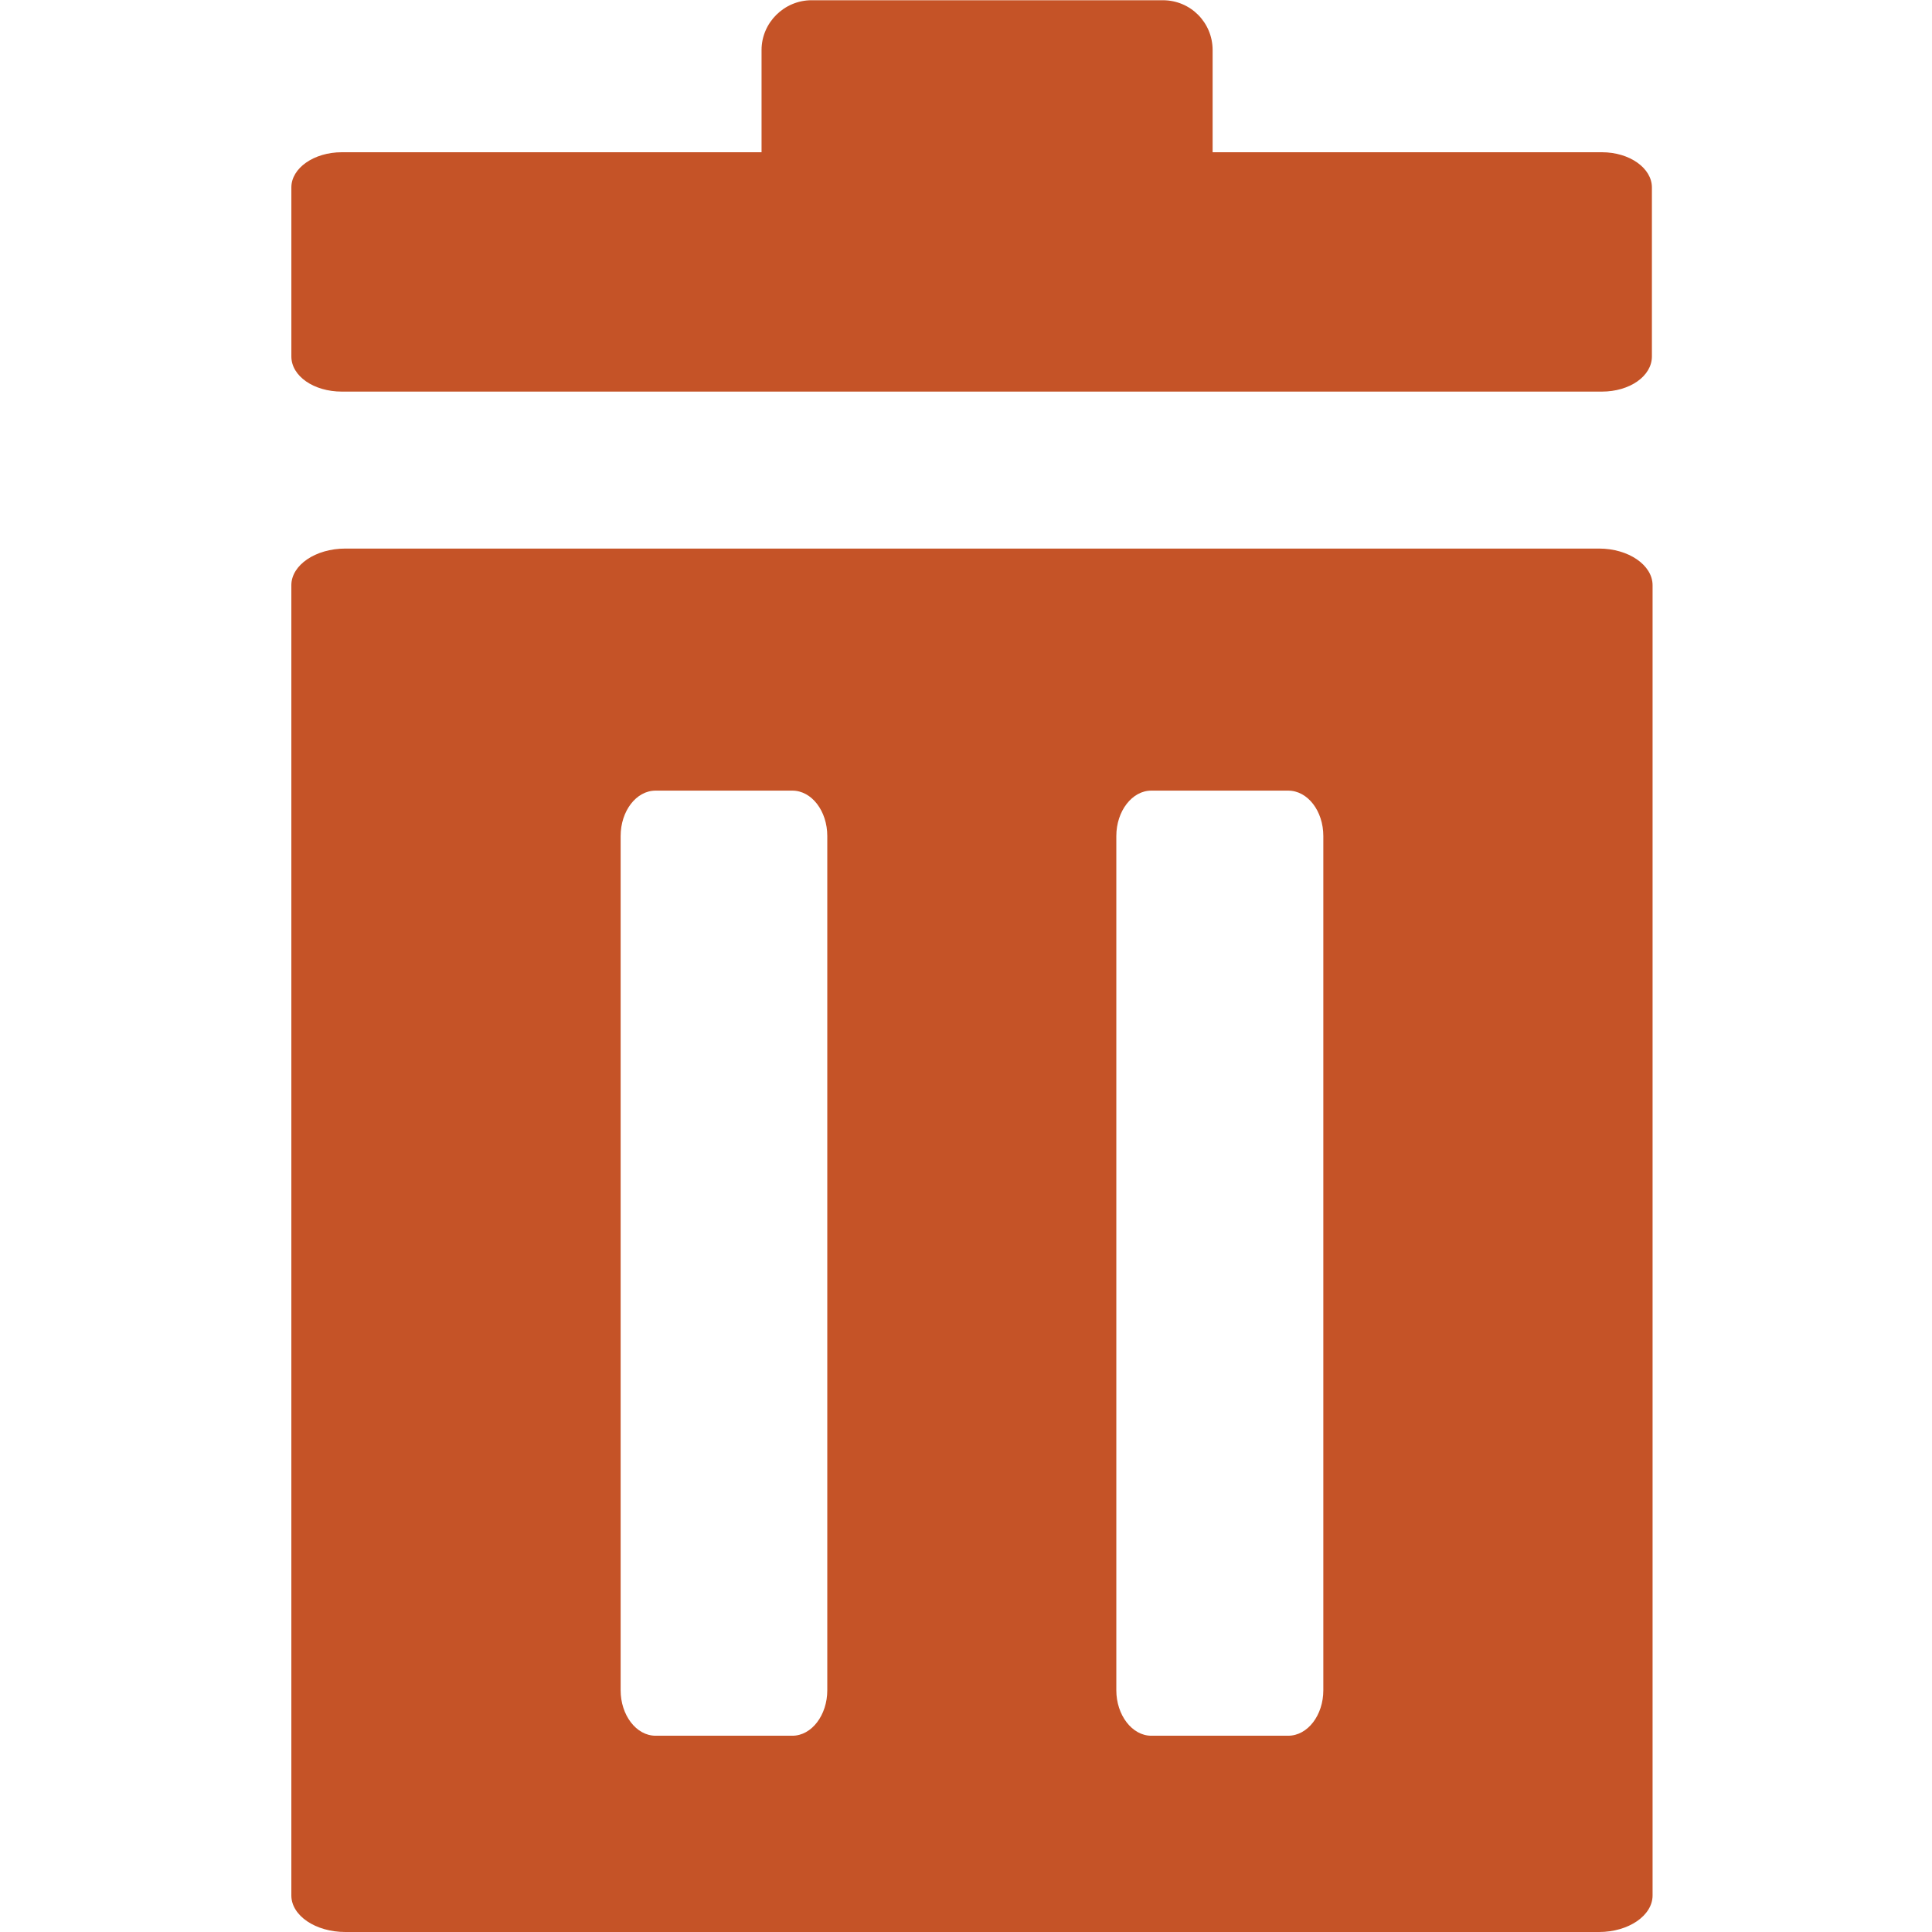 <?xml version="1.0" encoding="utf-8"?>
<!-- Generator: Adobe Illustrator 14.0.0, SVG Export Plug-In . SVG Version: 6.00 Build 43363)  -->
<!DOCTYPE svg PUBLIC "-//W3C//DTD SVG 1.1//EN" "http://www.w3.org/Graphics/SVG/1.1/DTD/svg11.dtd">
<svg version="1.1" id="Layer_1" xmlns="http://www.w3.org/2000/svg" xmlns:xlink="http://www.w3.org/1999/xlink" x="0px" y="0px"
	 width="124px" height="124px" viewBox="0 0 124 124" enable-background="new 0 0 124 124" xml:space="preserve">
<path fill="#C55327" d="M102.629,35.208H22.169c-1.924,0-3.47,1.061-3.47,2.355v84.089c0,1.294,1.546,2.348,3.47,2.348h80.459
	c1.894,0,3.438-1.054,3.438-2.348V37.563C106.067,36.269,104.522,35.208,102.629,35.208z M53.097,108.486
	c0,1.592-1,2.917-2.242,2.917h-8.779c-1.242,0-2.242-1.325-2.242-2.917V53.66c0-1.605,1-2.916,2.242-2.916h8.779
	c1.242,0,2.242,1.311,2.242,2.916V108.486z M84.934,108.486c0,1.592-1,2.917-2.257,2.917H73.89c-1.228,0-2.242-1.325-2.242-2.917
	V53.66c0-1.605,1.015-2.916,2.242-2.916h8.787c1.257,0,2.257,1.311,2.257,2.916V108.486z"/>
<path fill="#C55327" d="M102.811,9.771H77.828v-6.56c0-1.757-1.408-3.196-3.196-3.196H52.089c-1.757,0-3.211,1.439-3.211,3.196v6.56
	H21.942c-1.803,0-3.242,1.023-3.242,2.258v10.847c0,1.266,1.439,2.258,3.242,2.258h80.869c1.788,0,3.212-0.992,3.212-2.258V12.029
	C106.022,10.795,104.599,9.771,102.811,9.771z"/>
</svg>
